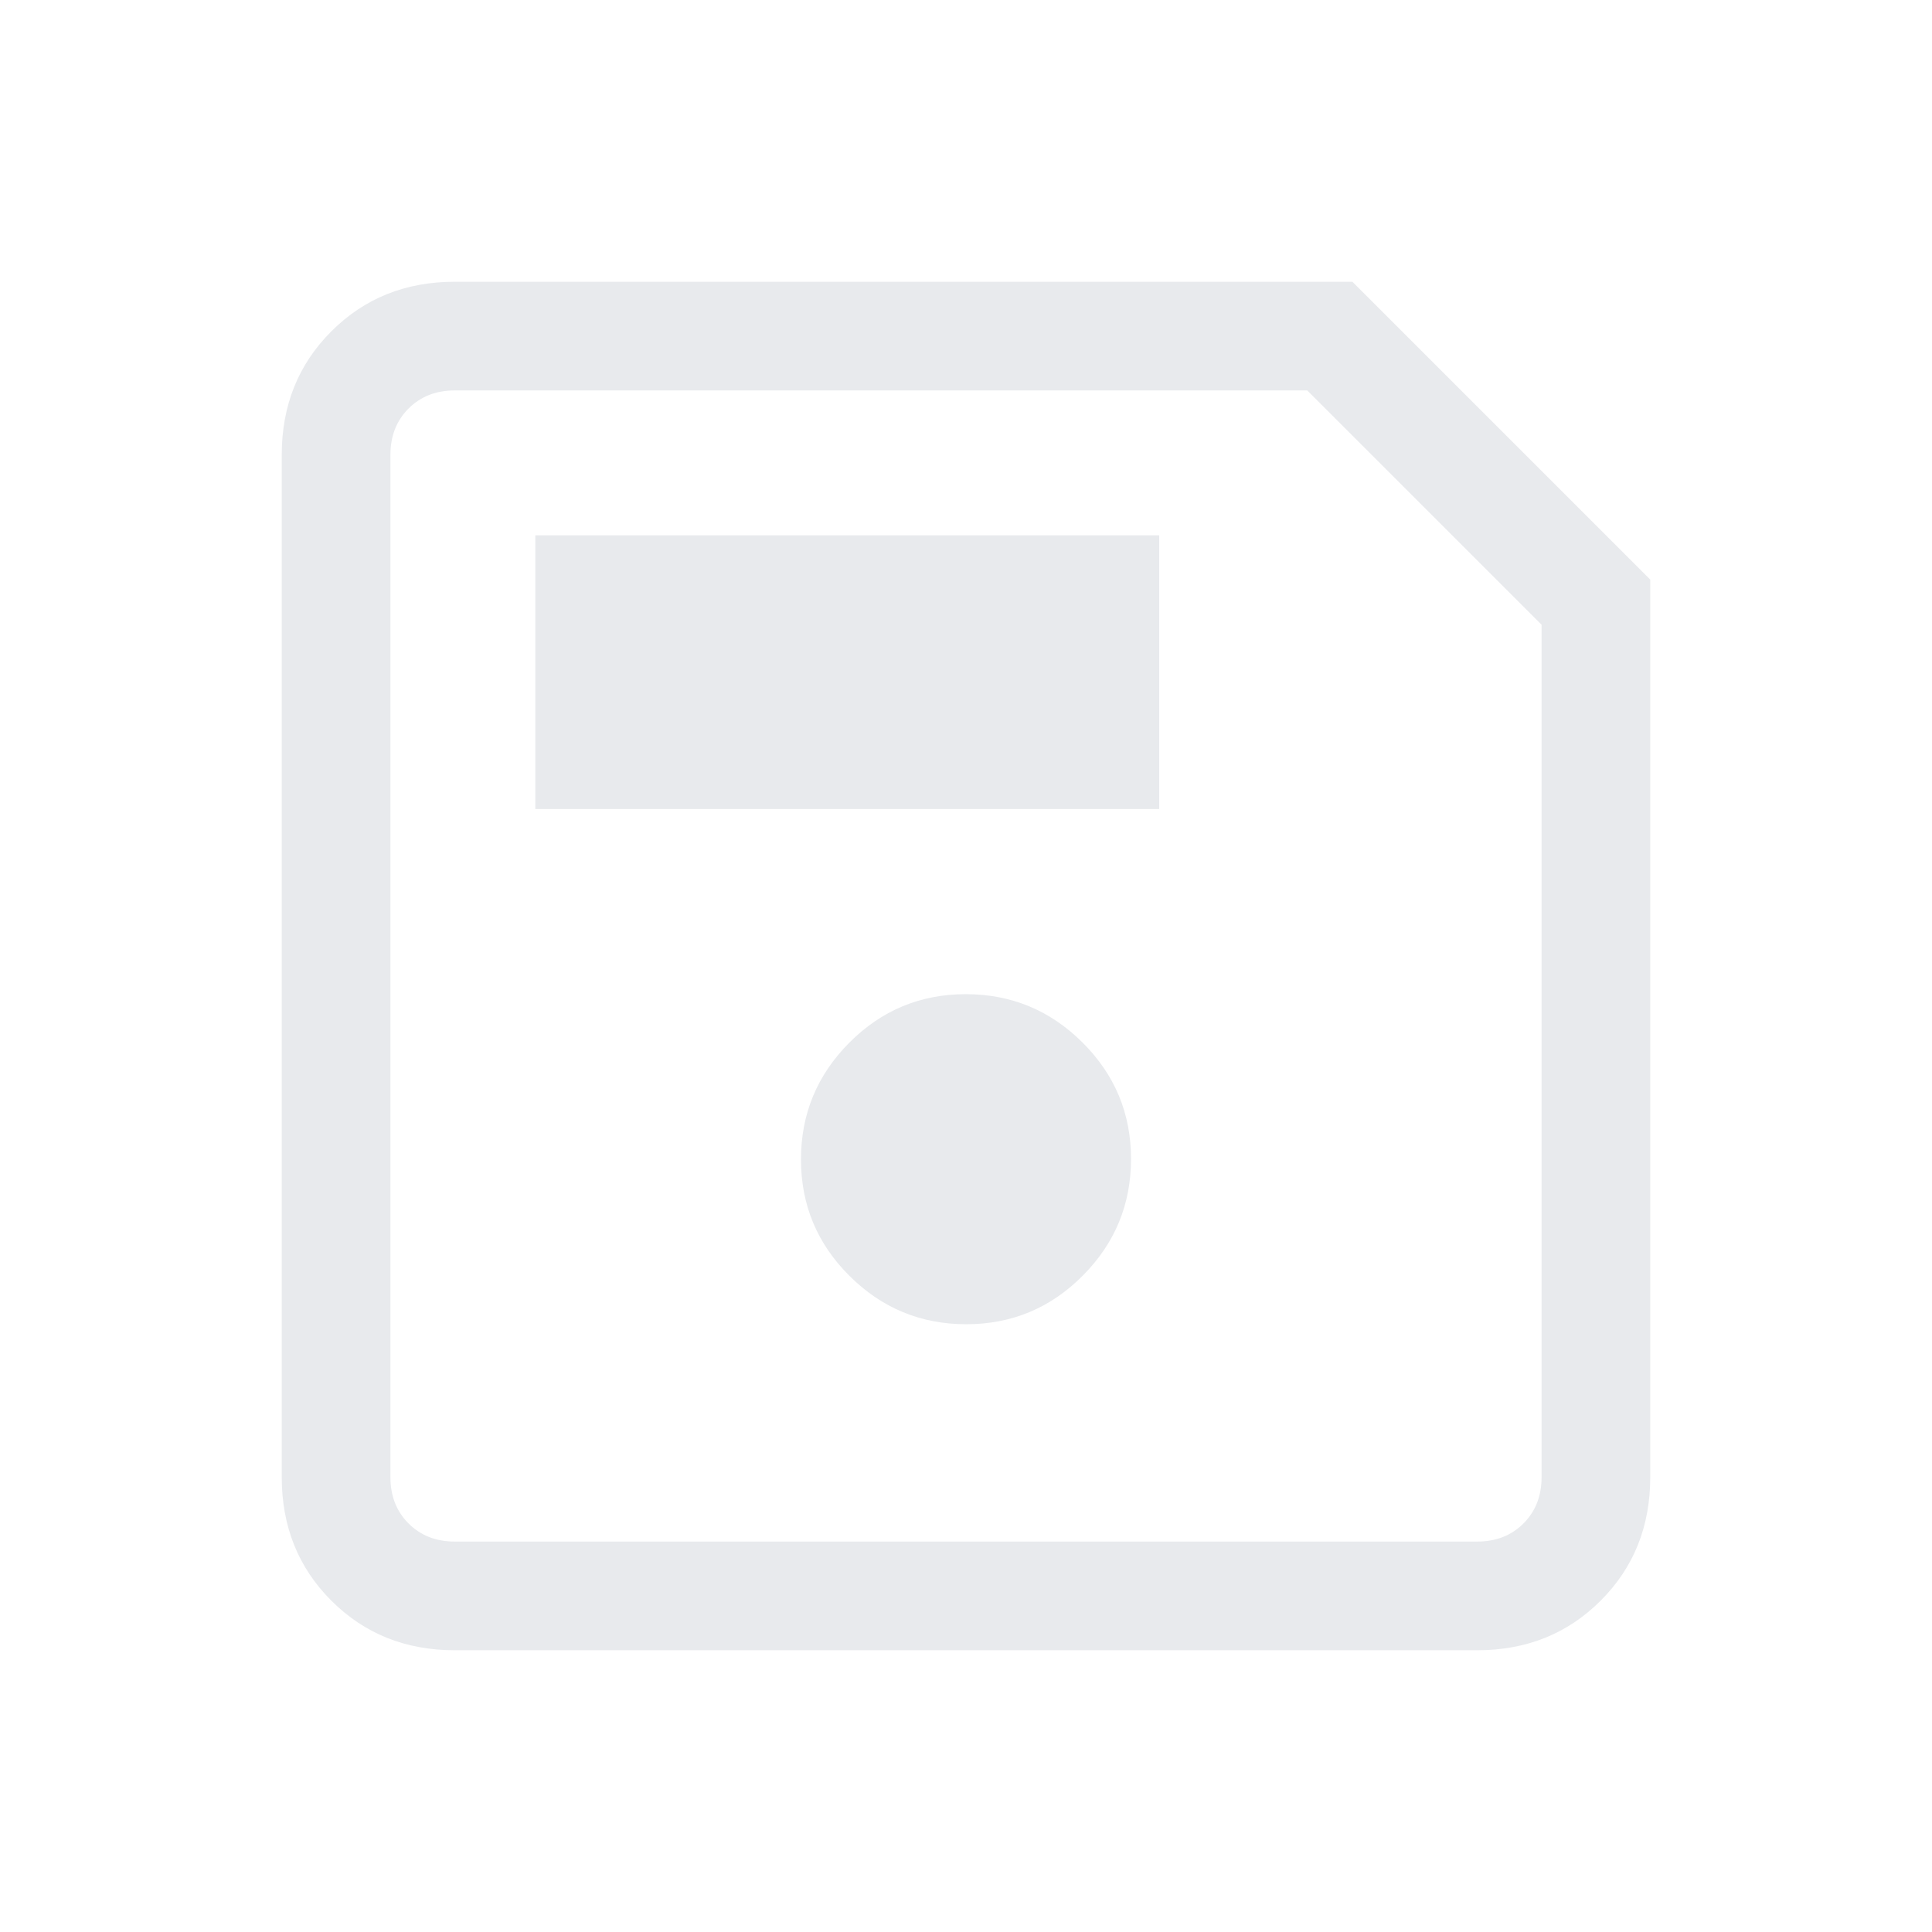 <svg xmlns="http://www.w3.org/2000/svg" height="24px" viewBox="0 -960 960 960" width="24px" fill="#e8eaed"><path d="M820-672v446q0 36.73-24.64 61.36Q770.72-140 734-140H226q-36.73 0-61.36-24.64Q140-189.27 140-226v-508q0-36.72 24.64-61.36Q189.27-820 226-820h446l148 148Zm-54 22.44L649.56-766H226q-14 0-23 9t-9 23v508q0 14 9 23t23 9h508q14 0 23-9t9-23v-423.56ZM480.12-302Q514-302 538-326.12t24-58Q562-418 537.88-442t-58-24Q446-466 422-441.88t-24 58Q398-350 422.12-326t58 24ZM266-558h310v-136H266v136Zm-72-91.56V-194v-572 116.44Z"/></svg>